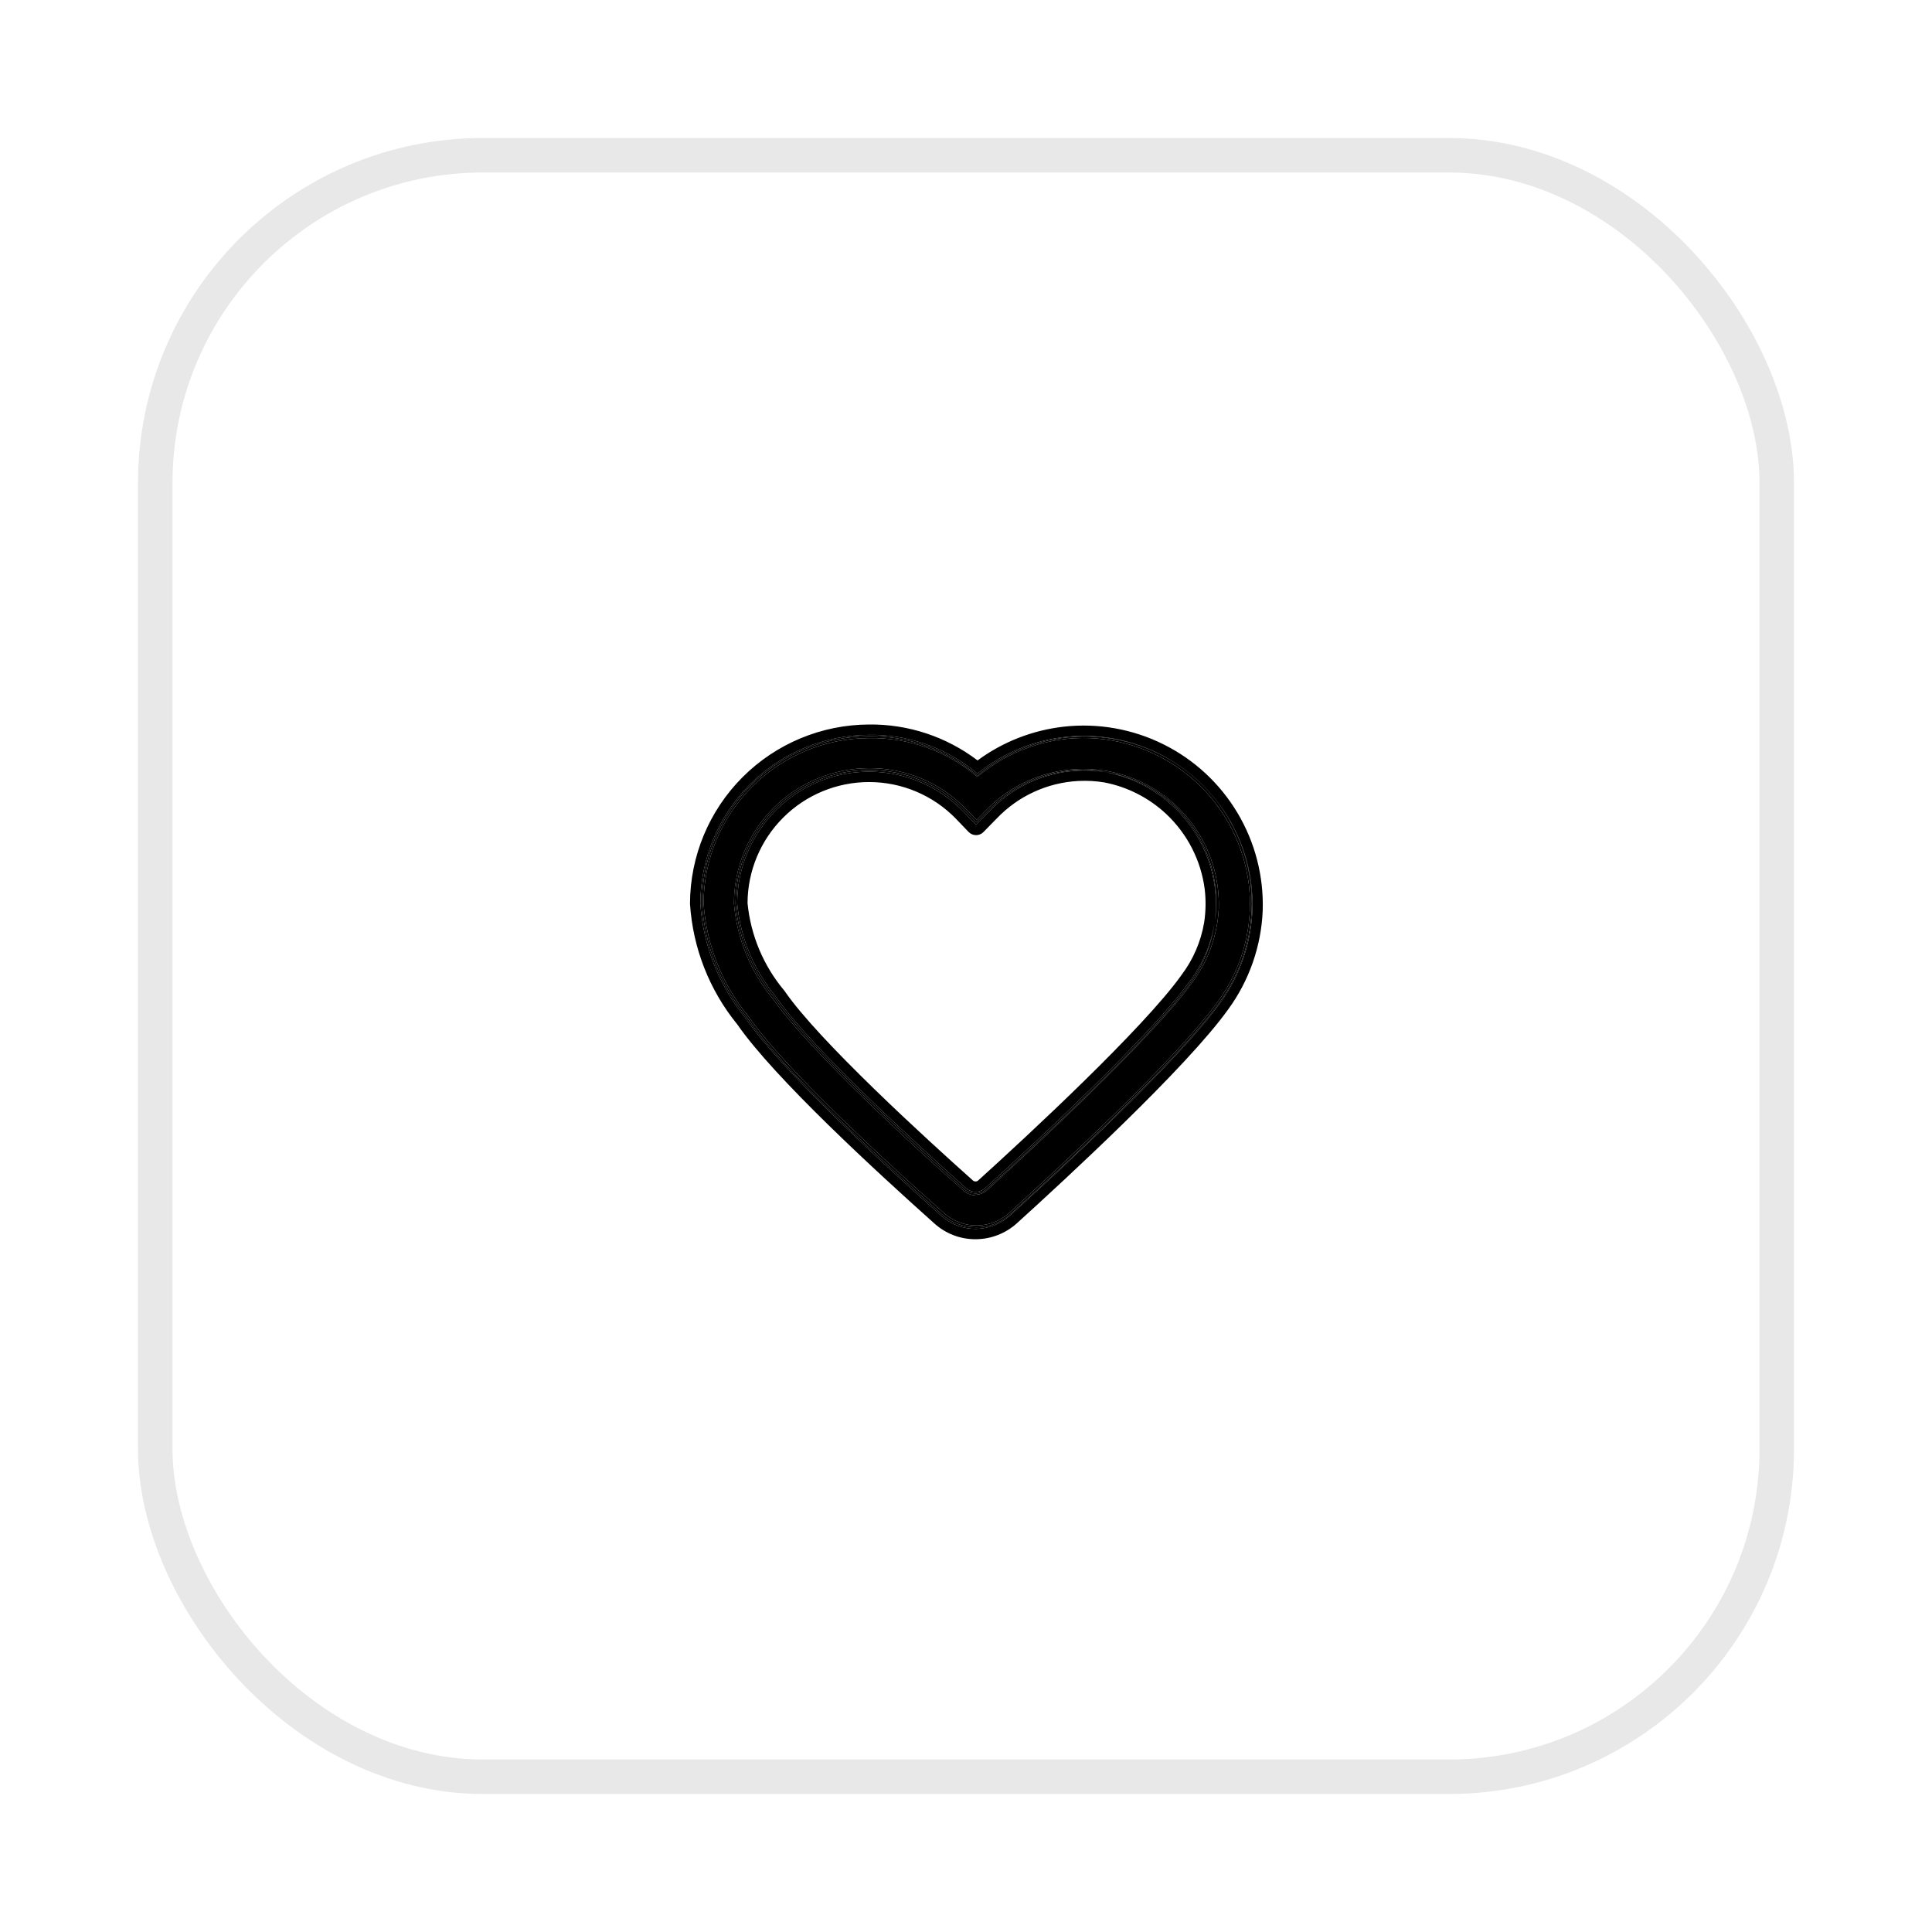 <svg width="56" height="56" viewBox="0 0 56 56" fill="none" xmlns="http://www.w3.org/2000/svg">
<g filter="url(#filter0_d_2468_3858)">
<rect x="4.5" y="1.5" width="47" height="47" rx="9.5" fill="white" stroke="#E8E8E8"/>
<path fill-rule="evenodd" clip-rule="evenodd" d="M28.276 32.573C27.921 32.571 27.577 32.44 27.311 32.204C25.639 30.712 22.655 27.988 21.65 26.489C20.881 25.553 20.425 24.4 20.347 23.191C20.347 21.906 20.857 20.673 21.765 19.763C22.674 18.854 23.906 18.342 25.191 18.34C26.341 18.33 27.455 18.734 28.331 19.478C29.001 18.917 29.809 18.548 30.671 18.409C31.533 18.269 32.416 18.366 33.228 18.688C34.04 19.009 34.749 19.544 35.282 20.236C35.814 20.928 36.15 21.751 36.253 22.618C36.394 23.835 36.072 25.06 35.35 26.049C34.165 27.706 30.718 30.901 29.281 32.196C29.007 32.446 28.647 32.581 28.276 32.573ZM25.191 19.321C24.165 19.321 23.18 19.729 22.454 20.455C21.728 21.18 21.321 22.165 21.321 23.191C21.41 24.2 21.807 25.157 22.459 25.931C23.472 27.399 26.643 30.296 27.955 31.474C28.043 31.55 28.156 31.592 28.273 31.592C28.389 31.592 28.502 31.55 28.59 31.474C29.996 30.194 33.387 27.062 34.51 25.484C35.08 24.688 35.332 23.708 35.217 22.736C35.1 21.831 34.671 20.995 34.005 20.372C33.339 19.749 32.477 19.377 31.566 19.321C31.026 19.298 30.487 19.39 29.985 19.59C29.483 19.791 29.029 20.095 28.653 20.483L28.3 20.836L27.955 20.483C27.597 20.112 27.167 19.818 26.692 19.619C26.217 19.419 25.706 19.318 25.191 19.321ZM28.276 32.62C27.908 32.622 27.552 32.484 27.279 32.236C25.607 30.744 22.647 28.02 21.611 26.512C20.839 25.569 20.381 24.408 20.3 23.191C20.304 21.895 20.821 20.654 21.737 19.738C22.654 18.821 23.895 18.305 25.191 18.3C26.339 18.286 27.453 18.685 28.331 19.423C29.06 18.832 29.943 18.463 30.876 18.361C31.808 18.258 32.751 18.425 33.59 18.843C34.43 19.261 35.132 19.912 35.613 20.718C36.093 21.523 36.332 22.45 36.3 23.388C36.259 24.359 35.931 25.296 35.358 26.081C34.165 27.745 30.71 30.932 29.281 32.228C29.007 32.479 28.649 32.619 28.276 32.62ZM25.191 18.395C23.919 18.397 22.701 18.903 21.802 19.802C20.902 20.701 20.396 21.92 20.394 23.191C20.478 24.388 20.931 25.529 21.69 26.457C22.726 27.957 25.678 30.673 27.366 32.165C27.624 32.395 27.958 32.521 28.304 32.521C28.65 32.521 28.984 32.395 29.242 32.165C30.671 30.869 34.117 27.682 35.303 26.026C36.019 25.049 36.339 23.837 36.198 22.634C36.056 21.499 35.517 20.45 34.677 19.674C33.836 18.898 32.748 18.445 31.605 18.395C30.412 18.347 29.244 18.747 28.331 19.517C27.457 18.773 26.34 18.373 25.191 18.395ZM28.276 31.647C28.149 31.646 28.026 31.599 27.931 31.513C26.581 30.328 23.44 27.431 22.412 25.963C21.758 25.177 21.361 24.21 21.274 23.191C21.274 22.15 21.687 21.152 22.423 20.416C23.159 19.68 24.158 19.266 25.199 19.266C25.72 19.264 26.236 19.367 26.717 19.569C27.197 19.771 27.632 20.069 27.994 20.444L28.308 20.765L28.622 20.444C29.177 19.886 29.888 19.508 30.661 19.359C31.434 19.211 32.233 19.297 32.956 19.609C33.679 19.921 34.292 20.442 34.714 21.106C35.137 21.77 35.35 22.546 35.327 23.333C35.288 24.117 35.014 24.872 34.541 25.5C33.411 27.07 30.019 30.21 28.614 31.498C28.517 31.584 28.391 31.631 28.261 31.631L28.276 31.647ZM25.191 19.368C24.177 19.368 23.205 19.771 22.488 20.488C21.771 21.205 21.368 22.177 21.368 23.191C21.461 24.188 21.856 25.133 22.498 25.9C23.503 27.368 26.675 30.257 27.994 31.435C28.071 31.506 28.172 31.546 28.276 31.546C28.381 31.546 28.482 31.506 28.559 31.435C29.964 30.163 33.348 27.03 34.479 25.453C35.067 24.676 35.337 23.703 35.231 22.734C35.125 21.766 34.653 20.874 33.911 20.242C33.169 19.61 32.213 19.287 31.24 19.337C30.267 19.388 29.349 19.809 28.677 20.514L28.292 20.907L27.915 20.514C27.561 20.151 27.137 19.863 26.669 19.666C26.201 19.469 25.699 19.368 25.191 19.368Z" fill="black"/>
<path fill-rule="evenodd" clip-rule="evenodd" d="M29.242 32.165C29.239 32.168 29.236 32.171 29.232 32.174C29.232 32.174 29.232 32.173 29.232 32.174C28.975 32.398 28.645 32.521 28.304 32.521C28.295 32.521 28.286 32.521 28.278 32.521C28.277 32.521 28.278 32.521 28.278 32.521C28.277 32.521 28.276 32.521 28.276 32.521C28.276 32.521 28.276 32.521 28.276 32.521C27.94 32.514 27.617 32.388 27.366 32.165C27.362 32.162 27.358 32.158 27.355 32.155C27.355 32.155 27.355 32.155 27.355 32.155C27.354 32.155 27.354 32.154 27.354 32.154C27.353 32.154 27.353 32.154 27.353 32.153C25.664 30.66 22.728 27.957 21.692 26.461C21.691 26.46 21.691 26.459 21.69 26.458C21.69 26.458 21.69 26.458 21.69 26.458C21.69 26.458 21.689 26.457 21.689 26.457C21.688 26.455 21.686 26.453 21.685 26.452C20.929 25.524 20.478 24.386 20.394 23.192C20.394 23.192 20.394 23.192 20.394 23.192C20.394 23.191 20.394 23.189 20.394 23.188C20.394 23.187 20.394 23.186 20.394 23.185C20.398 21.916 20.904 20.7 21.802 19.802C21.802 19.801 21.802 19.801 21.803 19.801C22.702 18.902 23.92 18.397 25.191 18.395C25.191 18.395 25.191 18.395 25.191 18.395C25.191 18.395 25.192 18.395 25.192 18.395C26.32 18.374 27.418 18.759 28.285 19.478C28.294 19.486 28.303 19.493 28.312 19.501C28.319 19.506 28.325 19.512 28.331 19.517C28.338 19.512 28.344 19.506 28.351 19.501C28.36 19.494 28.368 19.486 28.377 19.479C29.042 18.933 29.837 18.579 30.677 18.448C30.745 18.437 30.814 18.428 30.882 18.42C31.121 18.394 31.363 18.385 31.605 18.395C32.159 18.419 32.7 18.538 33.206 18.743C33.326 18.791 33.445 18.845 33.561 18.903C33.964 19.105 34.34 19.364 34.677 19.674C34.879 19.861 35.063 20.062 35.228 20.277C35.346 20.43 35.454 20.589 35.552 20.754C35.891 21.322 36.112 21.959 36.197 22.625C36.197 22.625 36.197 22.625 36.197 22.625C36.197 22.628 36.198 22.631 36.198 22.634C36.227 22.885 36.236 23.136 36.226 23.385C36.226 23.385 36.226 23.384 36.226 23.385C36.188 24.328 35.871 25.247 35.308 26.018C35.308 26.019 35.308 26.018 35.308 26.018C35.306 26.021 35.305 26.023 35.303 26.026C35.301 26.029 35.298 26.032 35.296 26.035C35.296 26.035 35.296 26.035 35.296 26.035C34.105 27.692 30.678 30.863 29.248 32.16C29.248 32.16 29.248 32.159 29.248 32.16C29.246 32.161 29.244 32.163 29.242 32.165ZM35.345 26.056C35.345 26.056 35.345 26.056 35.345 26.056C35.343 26.059 35.34 26.063 35.338 26.066C35.338 26.066 35.338 26.066 35.338 26.066C34.141 27.727 30.713 30.905 29.281 32.196C29.279 32.198 29.277 32.2 29.275 32.202C29.276 32.202 29.275 32.202 29.275 32.202C29.272 32.205 29.269 32.208 29.266 32.21C29.266 32.21 29.266 32.211 29.266 32.21C29 32.445 28.658 32.575 28.304 32.574C28.295 32.574 28.286 32.573 28.276 32.573C28.276 32.573 28.276 32.573 28.276 32.573C27.926 32.571 27.587 32.444 27.322 32.214C27.322 32.214 27.322 32.214 27.322 32.214C27.318 32.211 27.314 32.208 27.311 32.204C27.31 32.204 27.31 32.203 27.309 32.203C27.309 32.203 27.309 32.203 27.309 32.203C25.637 30.711 22.655 27.988 21.651 26.489C21.651 26.489 21.651 26.489 21.651 26.489C21.65 26.488 21.649 26.487 21.648 26.487C21.649 26.487 21.648 26.486 21.648 26.487C21.648 26.486 21.647 26.485 21.646 26.484C20.88 25.55 20.426 24.4 20.347 23.195C20.347 23.194 20.347 23.193 20.347 23.192C20.347 23.191 20.347 23.189 20.347 23.188C20.348 21.905 20.858 20.673 21.764 19.765C21.765 19.764 21.765 19.764 21.765 19.764C22.673 18.854 23.905 18.342 25.19 18.34C25.19 18.34 25.19 18.34 25.19 18.34C25.19 18.34 25.191 18.34 25.191 18.34C26.293 18.33 27.364 18.702 28.223 19.389C28.25 19.41 28.277 19.433 28.304 19.455C28.313 19.463 28.322 19.47 28.331 19.478C28.34 19.471 28.349 19.463 28.358 19.456C28.385 19.433 28.413 19.411 28.44 19.39C29.087 18.878 29.855 18.54 30.671 18.409C30.74 18.397 30.809 18.388 30.878 18.38C31.12 18.351 31.364 18.341 31.607 18.349C31.607 18.349 31.607 18.349 31.607 18.349C32.16 18.368 32.709 18.482 33.228 18.688C33.35 18.736 33.471 18.79 33.588 18.848C34.002 19.052 34.384 19.314 34.722 19.625C34.925 19.812 35.112 20.016 35.282 20.236C35.401 20.391 35.51 20.553 35.609 20.72C35.953 21.299 36.173 21.945 36.253 22.618C36.253 22.621 36.254 22.624 36.254 22.627C36.254 22.627 36.254 22.627 36.254 22.627C36.283 22.881 36.292 23.135 36.281 23.387C36.281 23.387 36.281 23.387 36.281 23.387C36.24 24.341 35.92 25.268 35.35 26.049C35.348 26.051 35.347 26.054 35.345 26.056ZM35.37 26.064C35.37 26.064 35.37 26.064 35.37 26.064C35.369 26.066 35.367 26.068 35.365 26.07C35.365 26.07 35.365 26.07 35.365 26.07C35.363 26.073 35.36 26.077 35.358 26.081C34.169 27.739 30.735 30.909 29.297 32.214C29.297 32.214 29.297 32.214 29.297 32.214C29.295 32.215 29.293 32.217 29.291 32.219C29.291 32.219 29.291 32.219 29.291 32.219C29.288 32.222 29.284 32.225 29.281 32.228C29.014 32.472 28.666 32.612 28.304 32.62C28.295 32.62 28.286 32.62 28.276 32.62C28.276 32.62 28.276 32.62 28.276 32.62C28.276 32.62 28.276 32.62 28.275 32.62C27.913 32.622 27.563 32.489 27.293 32.248C27.293 32.248 27.293 32.248 27.293 32.248C27.289 32.244 27.285 32.241 27.281 32.237C27.281 32.237 27.281 32.237 27.281 32.237C27.281 32.237 27.28 32.236 27.279 32.236C25.609 30.746 22.655 28.027 21.615 26.518C21.615 26.518 21.615 26.518 21.615 26.518C21.614 26.517 21.613 26.515 21.612 26.514C21.612 26.514 21.611 26.513 21.611 26.512C21.611 26.512 21.611 26.512 21.611 26.512C20.841 25.571 20.382 24.412 20.3 23.198C20.3 23.197 20.3 23.196 20.3 23.195C20.3 23.194 20.3 23.192 20.3 23.191C20.3 23.192 20.3 23.191 20.3 23.191C20.304 21.896 20.821 20.654 21.737 19.738C21.738 19.737 21.738 19.737 21.738 19.736C22.654 18.821 23.895 18.305 25.189 18.3C25.19 18.3 25.19 18.3 25.191 18.3C25.191 18.3 25.191 18.3 25.191 18.3C26.261 18.287 27.302 18.633 28.15 19.278C28.163 19.288 28.176 19.298 28.189 19.308C28.237 19.345 28.285 19.384 28.331 19.423C28.377 19.386 28.423 19.35 28.47 19.315C28.485 19.303 28.501 19.292 28.516 19.28C29.151 18.814 29.889 18.508 30.668 18.388C30.737 18.378 30.806 18.368 30.876 18.361C31.12 18.334 31.364 18.325 31.608 18.335C31.608 18.335 31.608 18.335 31.608 18.335C32.163 18.357 32.712 18.474 33.23 18.682C33.352 18.731 33.472 18.785 33.59 18.843C34.005 19.05 34.386 19.313 34.724 19.623C34.927 19.811 35.115 20.015 35.284 20.235C35.403 20.388 35.513 20.549 35.613 20.718C35.961 21.301 36.182 21.948 36.265 22.617C36.265 22.617 36.265 22.617 36.265 22.617C36.266 22.62 36.266 22.623 36.266 22.625C36.266 22.625 36.266 22.626 36.266 22.625C36.297 22.877 36.309 23.132 36.3 23.388C36.259 24.352 35.936 25.282 35.37 26.064ZM35.601 26.256C36.208 25.424 36.556 24.43 36.6 23.401L36.6 23.398C36.633 22.403 36.38 21.419 35.87 20.564C35.361 19.709 34.615 19.018 33.724 18.575C32.833 18.131 31.832 17.953 30.843 18.062C29.934 18.163 29.069 18.501 28.335 19.041C27.433 18.355 26.326 17.987 25.189 18C23.814 18.005 22.497 18.553 21.525 19.525C20.553 20.498 20.004 21.815 20 23.191C20 23.197 20 23.204 20.001 23.211C20.085 24.486 20.564 25.703 21.371 26.693C21.91 27.472 22.924 28.544 23.997 29.594C25.08 30.654 26.241 31.711 27.078 32.458C27.406 32.757 27.834 32.922 28.278 32.92C28.724 32.918 29.153 32.751 29.483 32.45C30.198 31.801 31.422 30.678 32.618 29.507C33.807 28.342 34.987 27.113 35.601 26.256ZM25.191 19.266C24.153 19.268 23.157 19.681 22.423 20.416C22.422 20.417 22.421 20.418 22.419 20.42C21.686 21.155 21.273 22.152 21.273 23.191C21.274 23.193 21.274 23.194 21.274 23.196C21.274 23.197 21.274 23.199 21.274 23.2C21.363 24.214 21.759 25.177 22.41 25.96C22.411 25.961 22.411 25.962 22.412 25.963C22.412 25.963 22.412 25.962 22.412 25.963C22.413 25.964 22.415 25.966 22.416 25.968C22.416 25.968 22.416 25.968 22.416 25.969C23.447 27.436 26.572 30.32 27.924 31.508C27.925 31.508 27.924 31.507 27.924 31.508C27.925 31.508 27.925 31.508 27.926 31.509C27.926 31.509 27.927 31.509 27.927 31.51C27.928 31.511 27.93 31.512 27.931 31.513C27.944 31.525 27.958 31.537 27.973 31.547C28.052 31.605 28.147 31.64 28.246 31.646C28.251 31.646 28.256 31.646 28.261 31.646C28.265 31.647 28.269 31.647 28.273 31.647C28.274 31.647 28.275 31.647 28.276 31.647L28.261 31.631C28.265 31.631 28.269 31.631 28.273 31.631C28.274 31.631 28.275 31.631 28.276 31.631C28.276 31.631 28.276 31.631 28.276 31.631C28.282 31.631 28.288 31.63 28.293 31.63C28.388 31.624 28.479 31.594 28.557 31.541C28.576 31.529 28.595 31.515 28.612 31.499C28.612 31.499 28.612 31.499 28.612 31.499C28.613 31.499 28.614 31.498 28.614 31.498C28.614 31.497 28.615 31.497 28.615 31.497C28.615 31.497 28.615 31.497 28.615 31.497C30.02 30.209 33.405 27.075 34.538 25.504C34.538 25.504 34.538 25.504 34.538 25.504C34.539 25.503 34.54 25.501 34.541 25.5C34.541 25.5 34.541 25.5 34.541 25.5C34.541 25.499 34.542 25.499 34.542 25.498C35.014 24.871 35.288 24.117 35.327 23.333C35.333 23.13 35.323 22.927 35.298 22.727C35.298 22.727 35.298 22.727 35.298 22.727C35.298 22.727 35.298 22.726 35.298 22.726C35.226 22.152 35.028 21.598 34.714 21.106C34.529 20.815 34.307 20.55 34.054 20.32C34.015 20.284 33.975 20.248 33.935 20.214C33.642 19.967 33.312 19.762 32.956 19.609C32.514 19.419 32.044 19.312 31.568 19.292C31.567 19.292 31.568 19.292 31.568 19.292C31.458 19.288 31.347 19.287 31.237 19.292C31.045 19.3 30.852 19.323 30.661 19.359C30.425 19.405 30.194 19.472 29.973 19.558C29.468 19.756 29.008 20.056 28.622 20.444L28.308 20.765L27.994 20.444C27.994 20.444 27.992 20.442 27.991 20.441C27.991 20.441 27.992 20.441 27.991 20.441C27.63 20.068 27.196 19.771 26.717 19.569C26.716 19.569 26.715 19.568 26.713 19.568C26.712 19.567 26.712 19.567 26.711 19.567C26.232 19.366 25.718 19.264 25.199 19.266C25.196 19.266 25.194 19.266 25.191 19.266ZM27.955 20.483C27.954 20.482 27.952 20.48 27.951 20.48C27.951 20.48 27.951 20.48 27.951 20.48C27.595 20.112 27.168 19.819 26.695 19.62C26.694 19.619 26.693 19.619 26.692 19.619C26.691 19.618 26.69 19.618 26.689 19.617C26.218 19.419 25.711 19.319 25.199 19.321C25.199 19.321 25.199 19.321 25.199 19.321C25.197 19.321 25.194 19.321 25.191 19.321C25.191 19.321 25.191 19.321 25.191 19.321C24.166 19.321 23.184 19.727 22.458 20.451C22.457 20.452 22.456 20.453 22.454 20.455C21.729 21.18 21.322 22.162 21.321 23.187C21.321 23.189 21.321 23.19 21.321 23.191C21.321 23.193 21.321 23.194 21.321 23.196C21.411 24.201 21.807 25.154 22.455 25.927C22.456 25.927 22.456 25.928 22.457 25.928C22.457 25.929 22.458 25.93 22.458 25.93C22.458 25.931 22.459 25.931 22.459 25.931C22.459 25.932 22.459 25.932 22.46 25.932C23.473 27.401 26.644 30.297 27.955 31.474C27.955 31.474 27.956 31.475 27.956 31.476C27.956 31.475 27.956 31.476 27.956 31.476C27.957 31.477 27.959 31.478 27.961 31.479C27.961 31.479 27.961 31.48 27.961 31.479C27.97 31.487 27.98 31.495 27.99 31.502C28.069 31.558 28.163 31.59 28.261 31.592C28.265 31.592 28.269 31.592 28.273 31.592C28.274 31.592 28.275 31.592 28.276 31.592C28.276 31.592 28.276 31.592 28.276 31.592C28.284 31.592 28.293 31.592 28.3 31.591C28.312 31.591 28.323 31.59 28.335 31.588C28.41 31.579 28.481 31.552 28.543 31.51C28.56 31.499 28.576 31.487 28.59 31.474C28.591 31.474 28.591 31.473 28.592 31.473C28.591 31.473 28.592 31.473 28.592 31.473C28.592 31.473 28.593 31.472 28.593 31.472C28.593 31.472 28.593 31.472 28.593 31.472C30 30.191 33.388 27.061 34.51 25.484C34.511 25.482 34.512 25.481 34.513 25.479C34.513 25.479 34.514 25.478 34.514 25.478C34.876 24.97 35.109 24.388 35.2 23.781C35.225 23.632 35.242 23.482 35.249 23.33C35.249 23.33 35.249 23.329 35.249 23.329C35.258 23.132 35.253 22.933 35.231 22.734C35.168 22.16 34.977 21.612 34.676 21.13C34.498 20.843 34.28 20.58 34.029 20.347C33.99 20.311 33.951 20.276 33.911 20.242C33.617 19.992 33.291 19.791 32.942 19.641C32.661 19.521 32.366 19.434 32.063 19.384C31.9 19.352 31.734 19.331 31.566 19.321C31.457 19.316 31.348 19.317 31.239 19.321C31.047 19.329 30.855 19.352 30.666 19.389C30.434 19.435 30.206 19.502 29.985 19.59C29.485 19.79 29.033 20.092 28.658 20.479C28.658 20.478 28.657 20.479 28.658 20.479C28.656 20.48 28.655 20.482 28.653 20.483L28.649 20.487L28.3 20.836L27.955 20.483ZM27.919 20.518L27.915 20.514C27.562 20.153 27.14 19.865 26.675 19.669C26.674 19.668 26.673 19.668 26.672 19.667C26.671 19.667 26.67 19.666 26.669 19.666C26.204 19.47 25.704 19.369 25.199 19.368C25.2 19.368 25.199 19.368 25.199 19.368C25.197 19.368 25.194 19.368 25.191 19.368C25.192 19.368 25.191 19.368 25.191 19.368C24.179 19.368 23.208 19.769 22.491 20.484C22.49 20.485 22.489 20.487 22.488 20.488C21.772 21.203 21.37 22.172 21.368 23.183C21.368 23.185 21.368 23.186 21.368 23.187C21.368 23.189 21.368 23.19 21.368 23.191C21.461 24.186 21.854 25.128 22.494 25.895C22.495 25.896 22.496 25.898 22.497 25.899C22.498 25.899 22.498 25.9 22.498 25.9C22.499 25.901 22.499 25.901 22.499 25.901C22.5 25.902 22.5 25.902 22.5 25.903C23.507 27.371 26.671 30.253 27.991 31.432C27.991 31.432 27.991 31.433 27.992 31.433C27.992 31.433 27.993 31.434 27.994 31.435C27.995 31.436 27.996 31.437 27.997 31.438C27.997 31.438 27.998 31.439 27.998 31.439C28.005 31.445 28.011 31.45 28.018 31.455C28.087 31.51 28.172 31.542 28.261 31.545C28.265 31.545 28.269 31.546 28.273 31.546C28.274 31.546 28.275 31.546 28.276 31.546C28.276 31.546 28.277 31.546 28.276 31.546C28.302 31.546 28.328 31.543 28.354 31.538C28.367 31.536 28.381 31.532 28.395 31.528C28.439 31.515 28.48 31.495 28.518 31.468C28.531 31.459 28.544 31.448 28.557 31.437C28.557 31.437 28.557 31.436 28.558 31.436C28.558 31.436 28.558 31.436 28.558 31.436C28.558 31.436 28.558 31.435 28.559 31.435C28.559 31.435 28.559 31.435 28.559 31.435C29.962 30.165 33.34 27.038 34.474 25.459C34.474 25.459 34.474 25.458 34.474 25.459C34.475 25.457 34.477 25.455 34.478 25.454C34.478 25.453 34.478 25.453 34.479 25.453C34.479 25.453 34.479 25.452 34.479 25.453C34.854 24.957 35.099 24.383 35.2 23.781C35.223 23.632 35.237 23.481 35.242 23.33C35.242 23.33 35.242 23.329 35.242 23.328C35.248 23.132 35.24 22.934 35.217 22.736C35.217 22.736 35.217 22.736 35.217 22.736C35.143 22.168 34.947 21.627 34.647 21.149C34.468 20.866 34.253 20.604 34.005 20.372C33.967 20.337 33.928 20.302 33.889 20.268C33.6 20.018 33.279 19.814 32.935 19.659C32.657 19.534 32.364 19.442 32.063 19.384C31.899 19.357 31.733 19.34 31.565 19.334C31.566 19.334 31.565 19.334 31.565 19.334C31.457 19.331 31.349 19.332 31.24 19.337C31.047 19.347 30.857 19.372 30.67 19.41C30.439 19.458 30.213 19.527 29.995 19.615C29.505 19.816 29.058 20.117 28.685 20.506C28.686 20.505 28.685 20.506 28.685 20.506C28.684 20.507 28.682 20.509 28.681 20.51C28.681 20.51 28.681 20.51 28.681 20.51C28.68 20.511 28.678 20.513 28.677 20.514L28.292 20.907L27.919 20.518ZM25.191 19.566C25.191 19.566 25.191 19.566 25.191 19.566L25.191 19.668C25.659 19.668 26.122 19.761 26.553 19.943C26.983 20.124 27.373 20.389 27.7 20.723L28.076 21.115C28.132 21.173 28.209 21.206 28.291 21.207C28.372 21.207 28.45 21.175 28.506 21.117L28.891 20.724L28.894 20.721C29.514 20.072 30.359 19.684 31.255 19.637C31.51 19.624 31.763 19.638 32.01 19.679C32.678 19.808 33.299 20.123 33.8 20.591C34.415 21.167 34.811 21.938 34.919 22.773C34.957 23.095 34.951 23.418 34.904 23.733C34.811 24.288 34.585 24.816 34.239 25.271L34.235 25.278C33.687 26.042 32.577 27.203 31.412 28.344C30.253 29.48 29.059 30.578 28.358 31.212L28.355 31.215C28.334 31.235 28.306 31.245 28.276 31.245C28.247 31.245 28.219 31.235 28.198 31.215L28.194 31.211C27.535 30.623 26.416 29.61 25.337 28.561C24.251 27.506 23.229 26.436 22.746 25.73C22.74 25.723 22.735 25.715 22.728 25.707C22.128 24.99 21.758 24.108 21.668 23.177C21.671 22.248 22.042 21.358 22.7 20.7C23.36 20.039 24.257 19.668 25.191 19.668L25.191 19.566Z" fill="black"/>
</g>
<defs>
<filter id="filter0_d_2468_3858" x="0" y="0" width="56" height="56" filterUnits="userSpaceOnUse" color-interpolation-filters="sRGB">
<feFlood flood-opacity="0" result="BackgroundImageFix"/>
<feColorMatrix in="SourceAlpha" type="matrix" values="0 0 0 0 0 0 0 0 0 0 0 0 0 0 0 0 0 0 127 0" result="hardAlpha"/>
<feOffset dy="3"/>
<feGaussianBlur stdDeviation="2"/>
<feComposite in2="hardAlpha" operator="out"/>
<feColorMatrix type="matrix" values="0 0 0 0 0 0 0 0 0 0 0 0 0 0 0 0 0 0 0.05 0"/>
<feBlend mode="normal" in2="BackgroundImageFix" result="effect1_dropShadow_2468_3858"/>
<feBlend mode="normal" in="SourceGraphic" in2="effect1_dropShadow_2468_3858" result="shape"/>
</filter>
</defs>
</svg>
